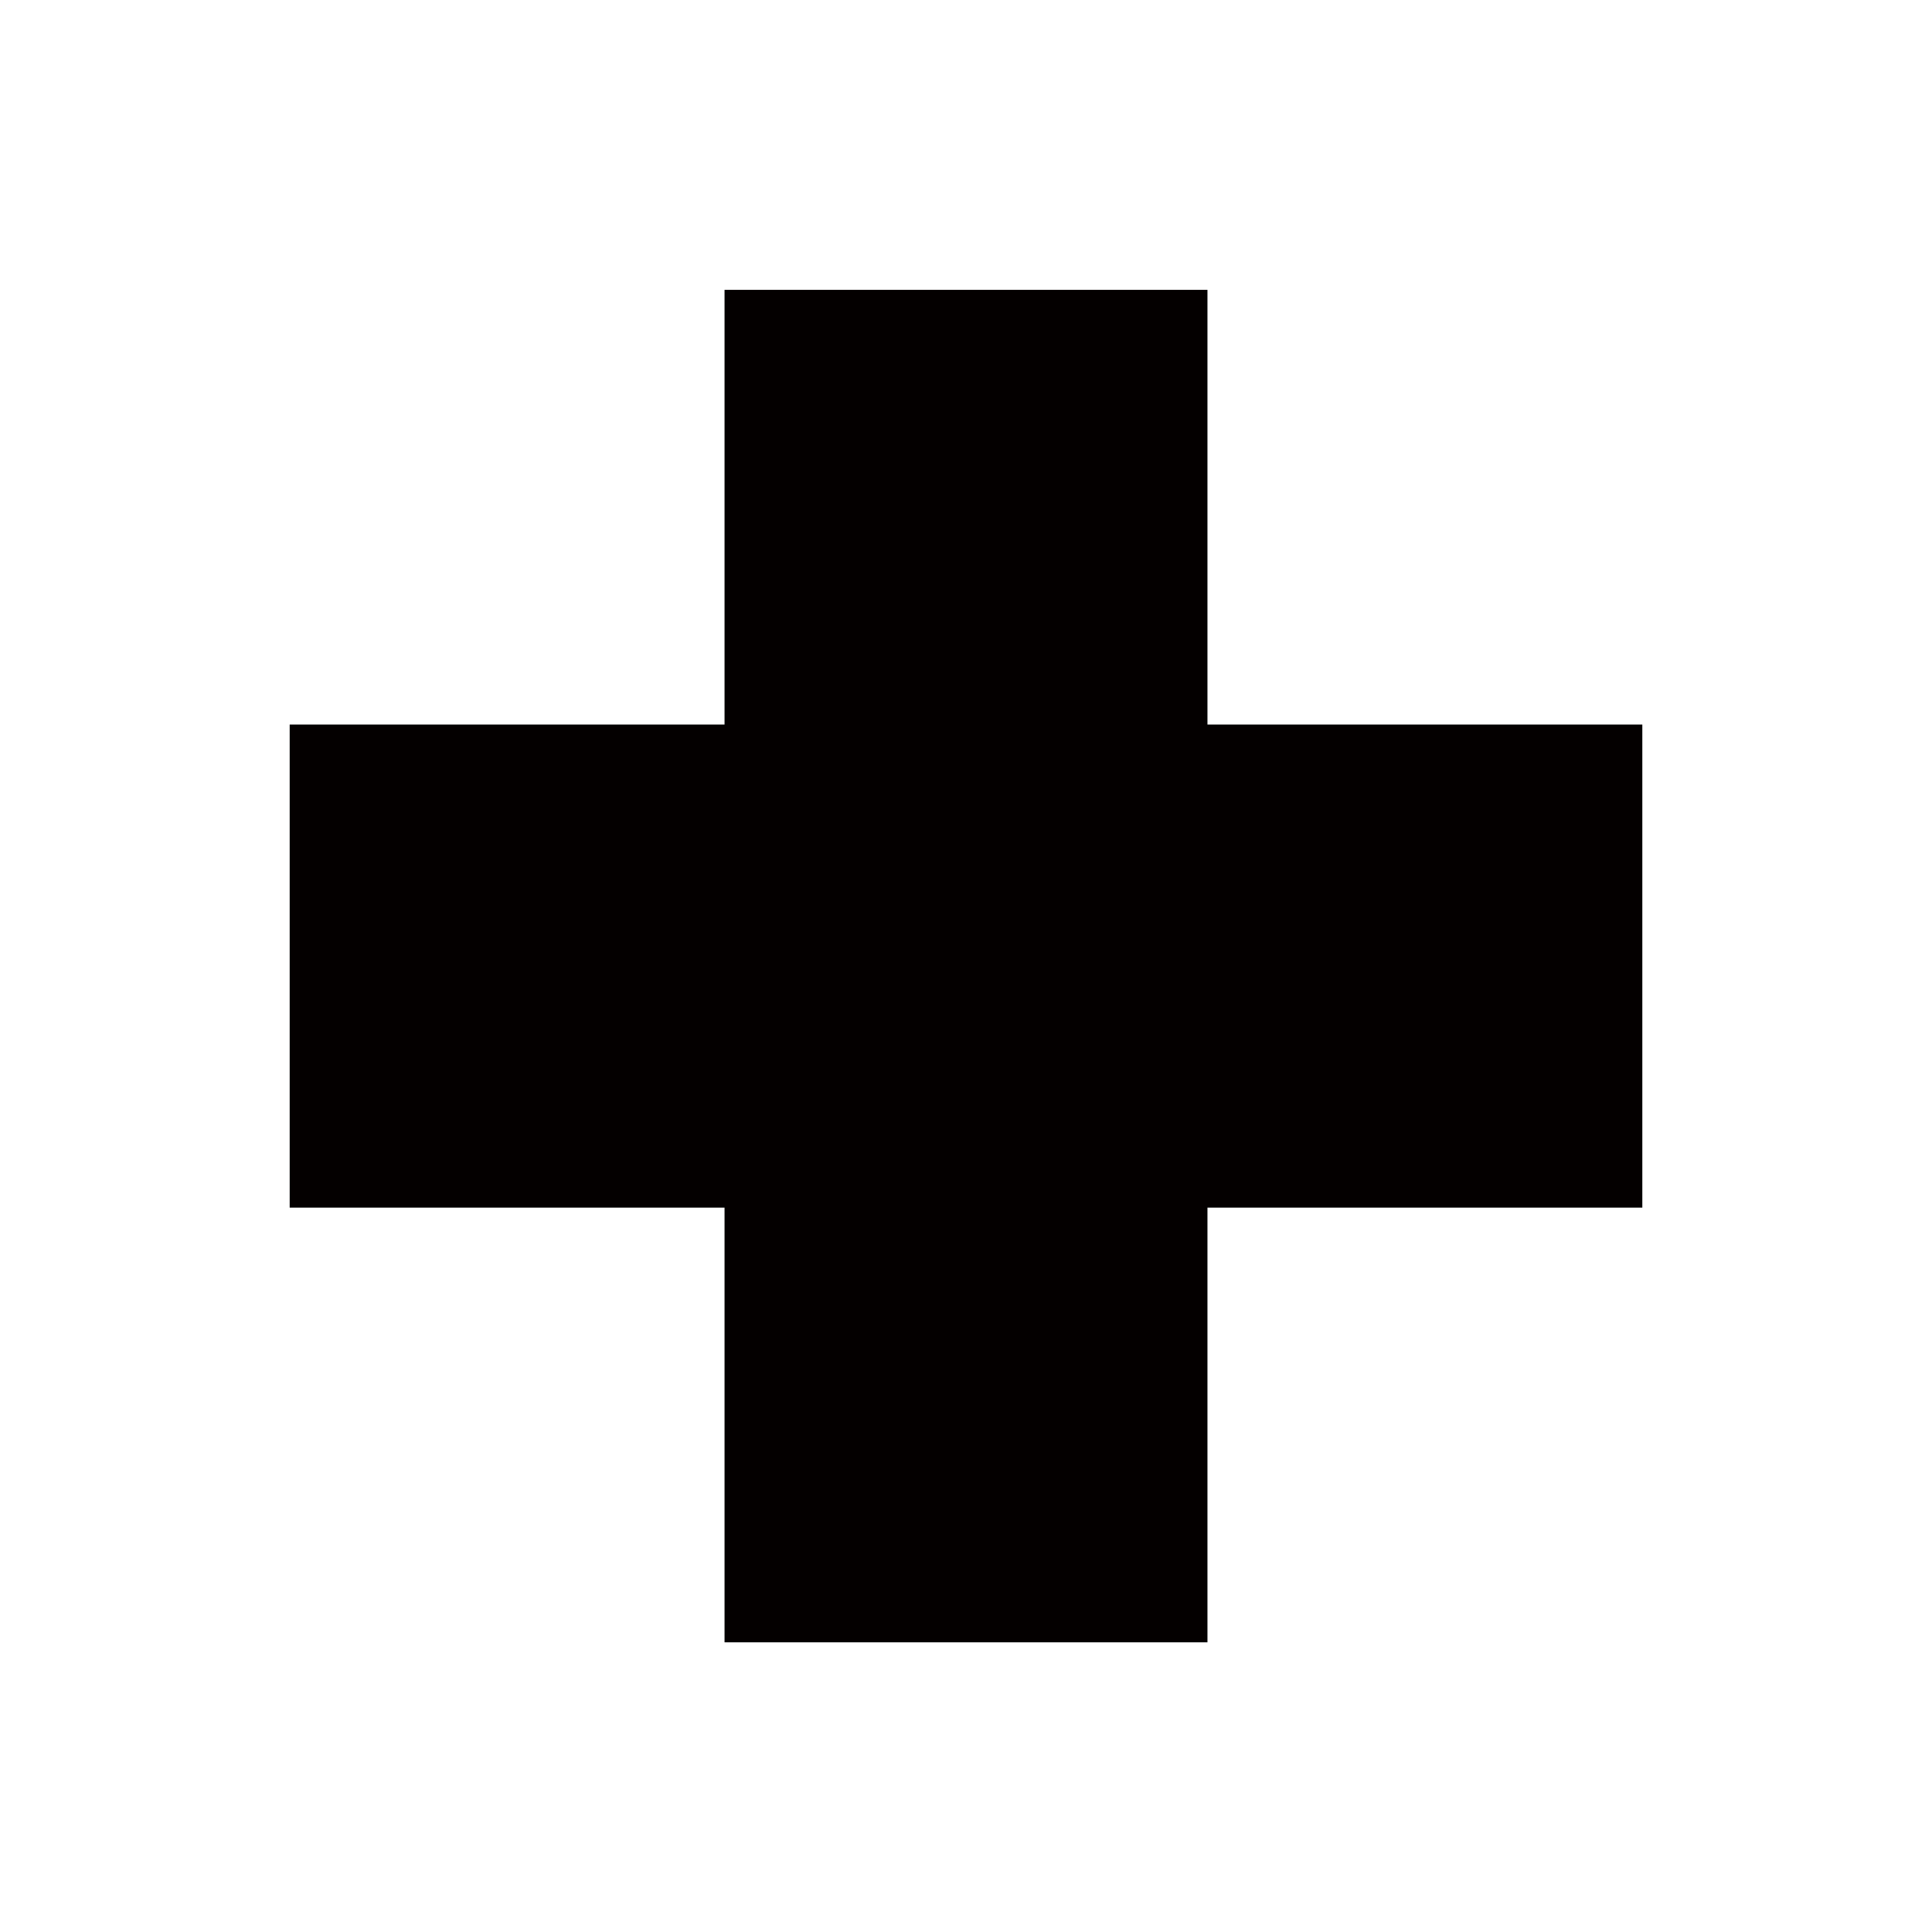 <svg xmlns="http://www.w3.org/2000/svg" viewBox="0 0 113.38 113.39"><defs><style>.cls-1{fill:none;}.cls-2{fill:#040000;}</style></defs><title>アセット 332</title><g id="レイヤー_2" data-name="レイヤー 2"><g id="waku"><rect class="cls-1" width="113.38" height="113.39"/></g><g id="編集モード"><polygon class="cls-2" points="96.38 42.52 70.86 42.52 70.86 17.01 42.52 17.01 42.52 42.52 17 42.52 17 70.87 42.52 70.87 42.52 96.38 70.86 96.38 70.86 70.87 96.38 70.87 96.38 42.52"/></g></g></svg>